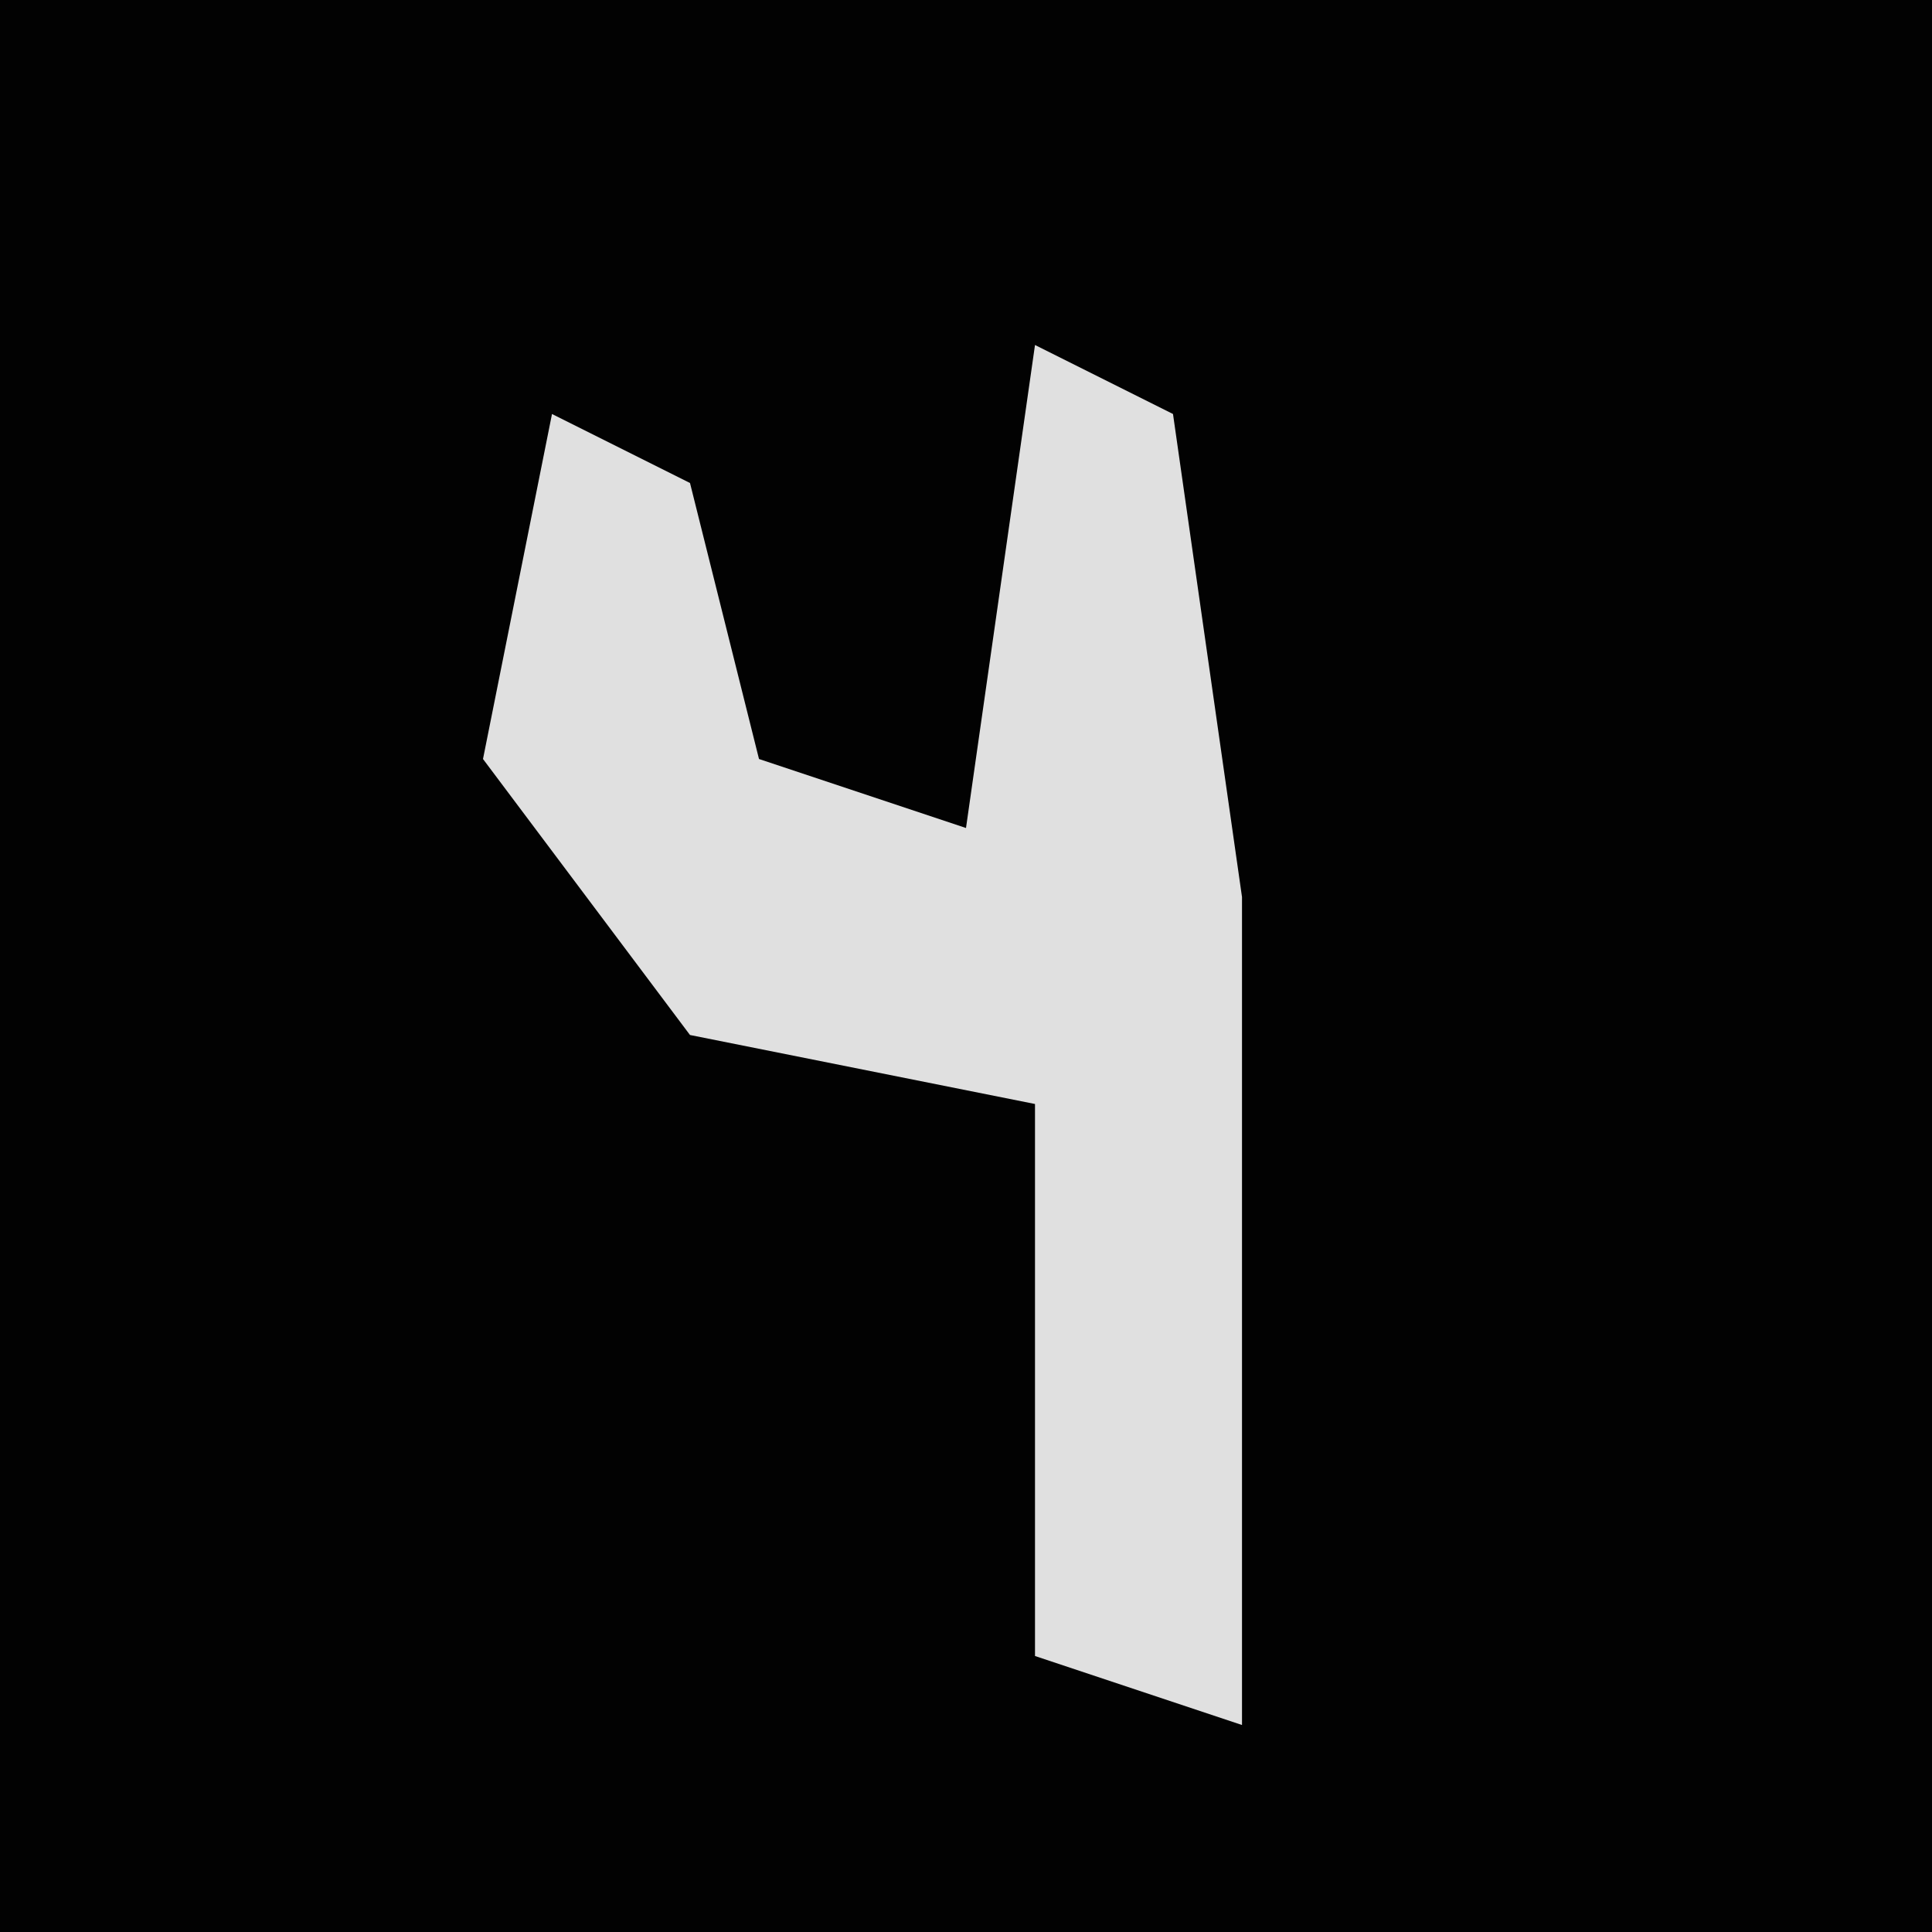 <?xml version="1.0" encoding="UTF-8"?>
<svg version="1.1" xmlns="http://www.w3.org/2000/svg" width="28" height="28">
<path d="M0,0 L28,0 L28,28 L0,28 Z " fill="#020202" transform="translate(0,0)"/>
<path d="M0,0 L2,1 L3,8 L3,20 L0,19 L0,11 L-5,10 L-8,6 L-7,1 L-5,2 L-4,6 L-1,7 Z " fill="#E0E0E0" transform="translate(15,5)"/>
</svg>

